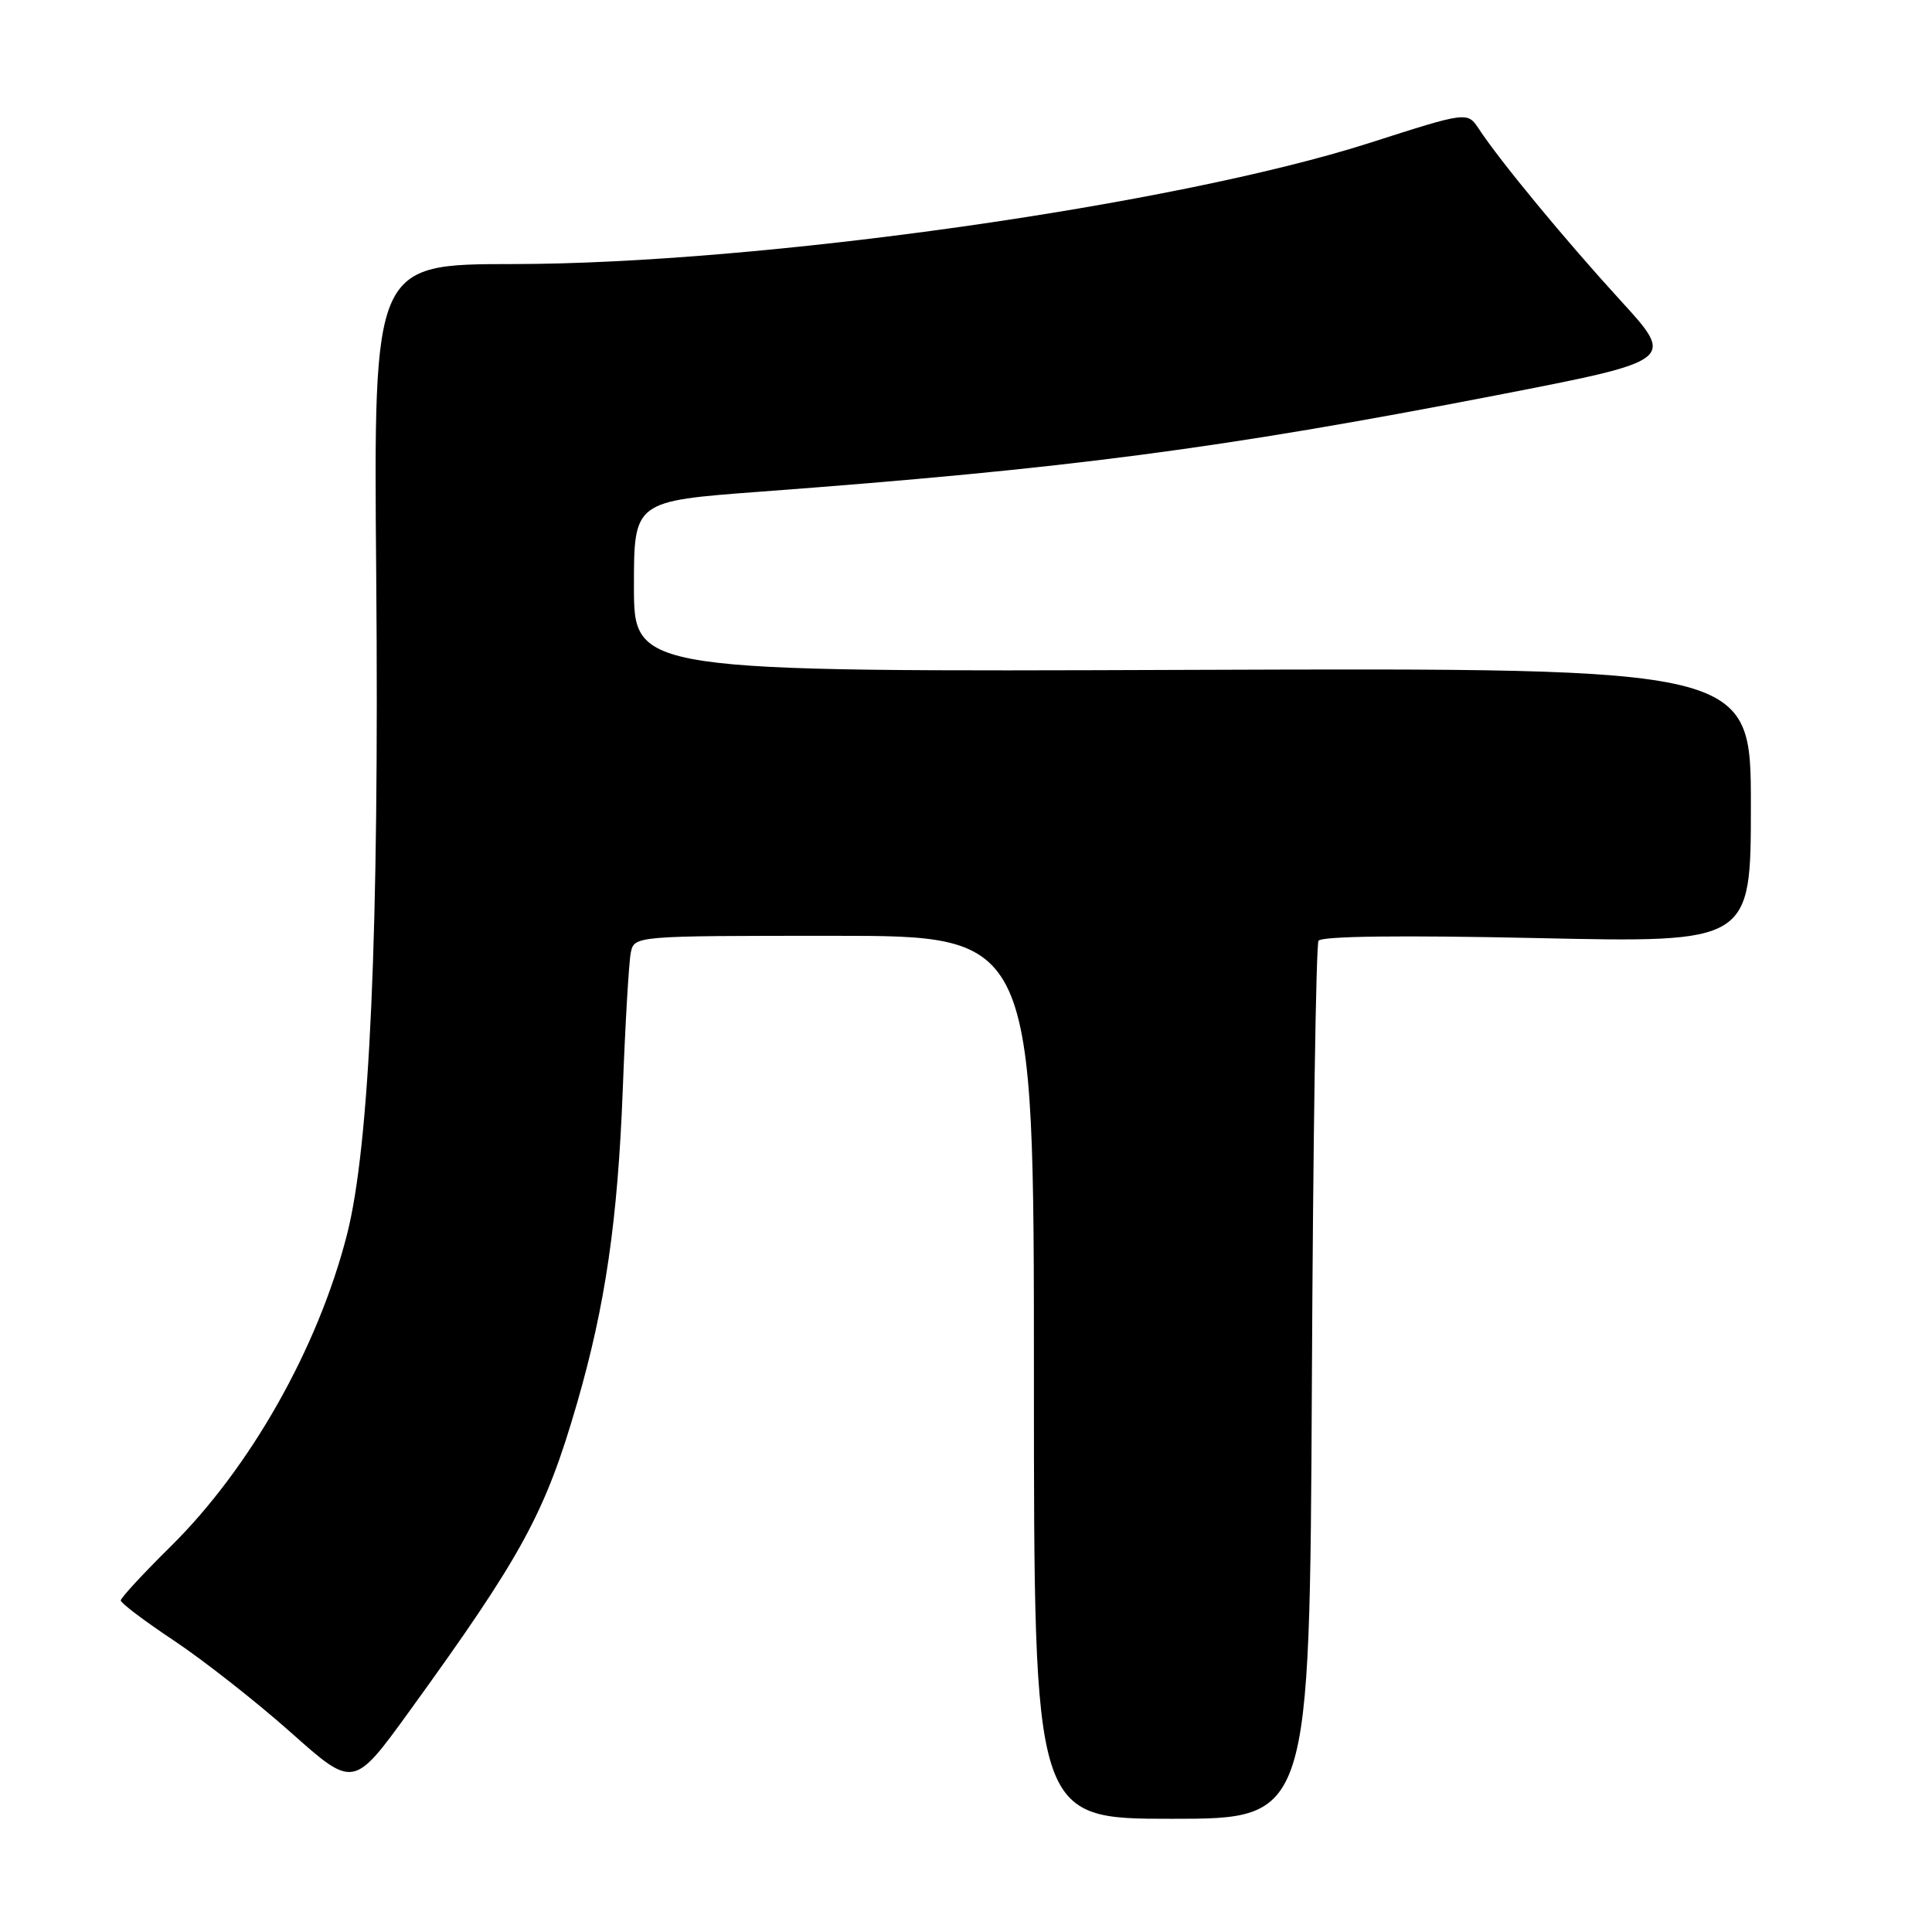 <?xml version="1.0" encoding="UTF-8" standalone="no"?>
<!DOCTYPE svg PUBLIC "-//W3C//DTD SVG 1.1//EN" "http://www.w3.org/Graphics/SVG/1.1/DTD/svg11.dtd" >
<svg xmlns="http://www.w3.org/2000/svg" xmlns:xlink="http://www.w3.org/1999/xlink" version="1.1" viewBox="0 0 256 256">
 <g >
 <path fill="currentColor"
d=" M 173.83 183.32 C 173.98 151.59 174.38 125.19 174.71 124.66 C 175.09 124.04 185.68 123.91 203.66 124.30 C 232.00 124.92 232.00 124.92 232.00 106.71 C 232.00 88.50 232.00 88.50 158.00 88.76 C 84.00 89.03 84.00 89.03 84.00 77.71 C 84.00 66.40 84.00 66.40 100.75 65.15 C 141.48 62.11 161.71 59.46 198.25 52.38 C 222.00 47.77 222.00 47.77 214.75 39.84 C 207.44 31.85 198.79 21.38 195.97 17.10 C 194.44 14.78 194.44 14.78 181.47 18.94 C 155.70 27.19 100.67 34.97 68.00 34.99 C 49.50 35.00 49.50 35.00 49.85 76.10 C 50.26 123.38 49.00 151.77 45.98 163.58 C 42.13 178.65 33.13 194.55 22.56 204.97 C 18.95 208.53 16.00 211.73 16.00 212.07 C 16.00 212.42 19.20 214.83 23.11 217.43 C 27.02 220.04 33.96 225.49 38.54 229.56 C 46.85 236.96 46.85 236.96 54.26 226.73 C 69.23 206.04 72.23 200.53 76.46 185.94 C 80.21 172.98 81.85 161.75 82.52 144.38 C 82.85 135.65 83.33 127.49 83.58 126.25 C 84.04 124.00 84.04 124.00 110.52 124.00 C 137.00 124.00 137.00 124.00 137.00 182.50 C 137.00 241.00 137.00 241.00 155.27 241.00 C 173.54 241.00 173.54 241.00 173.83 183.32 Z "/>
</g>
</svg>